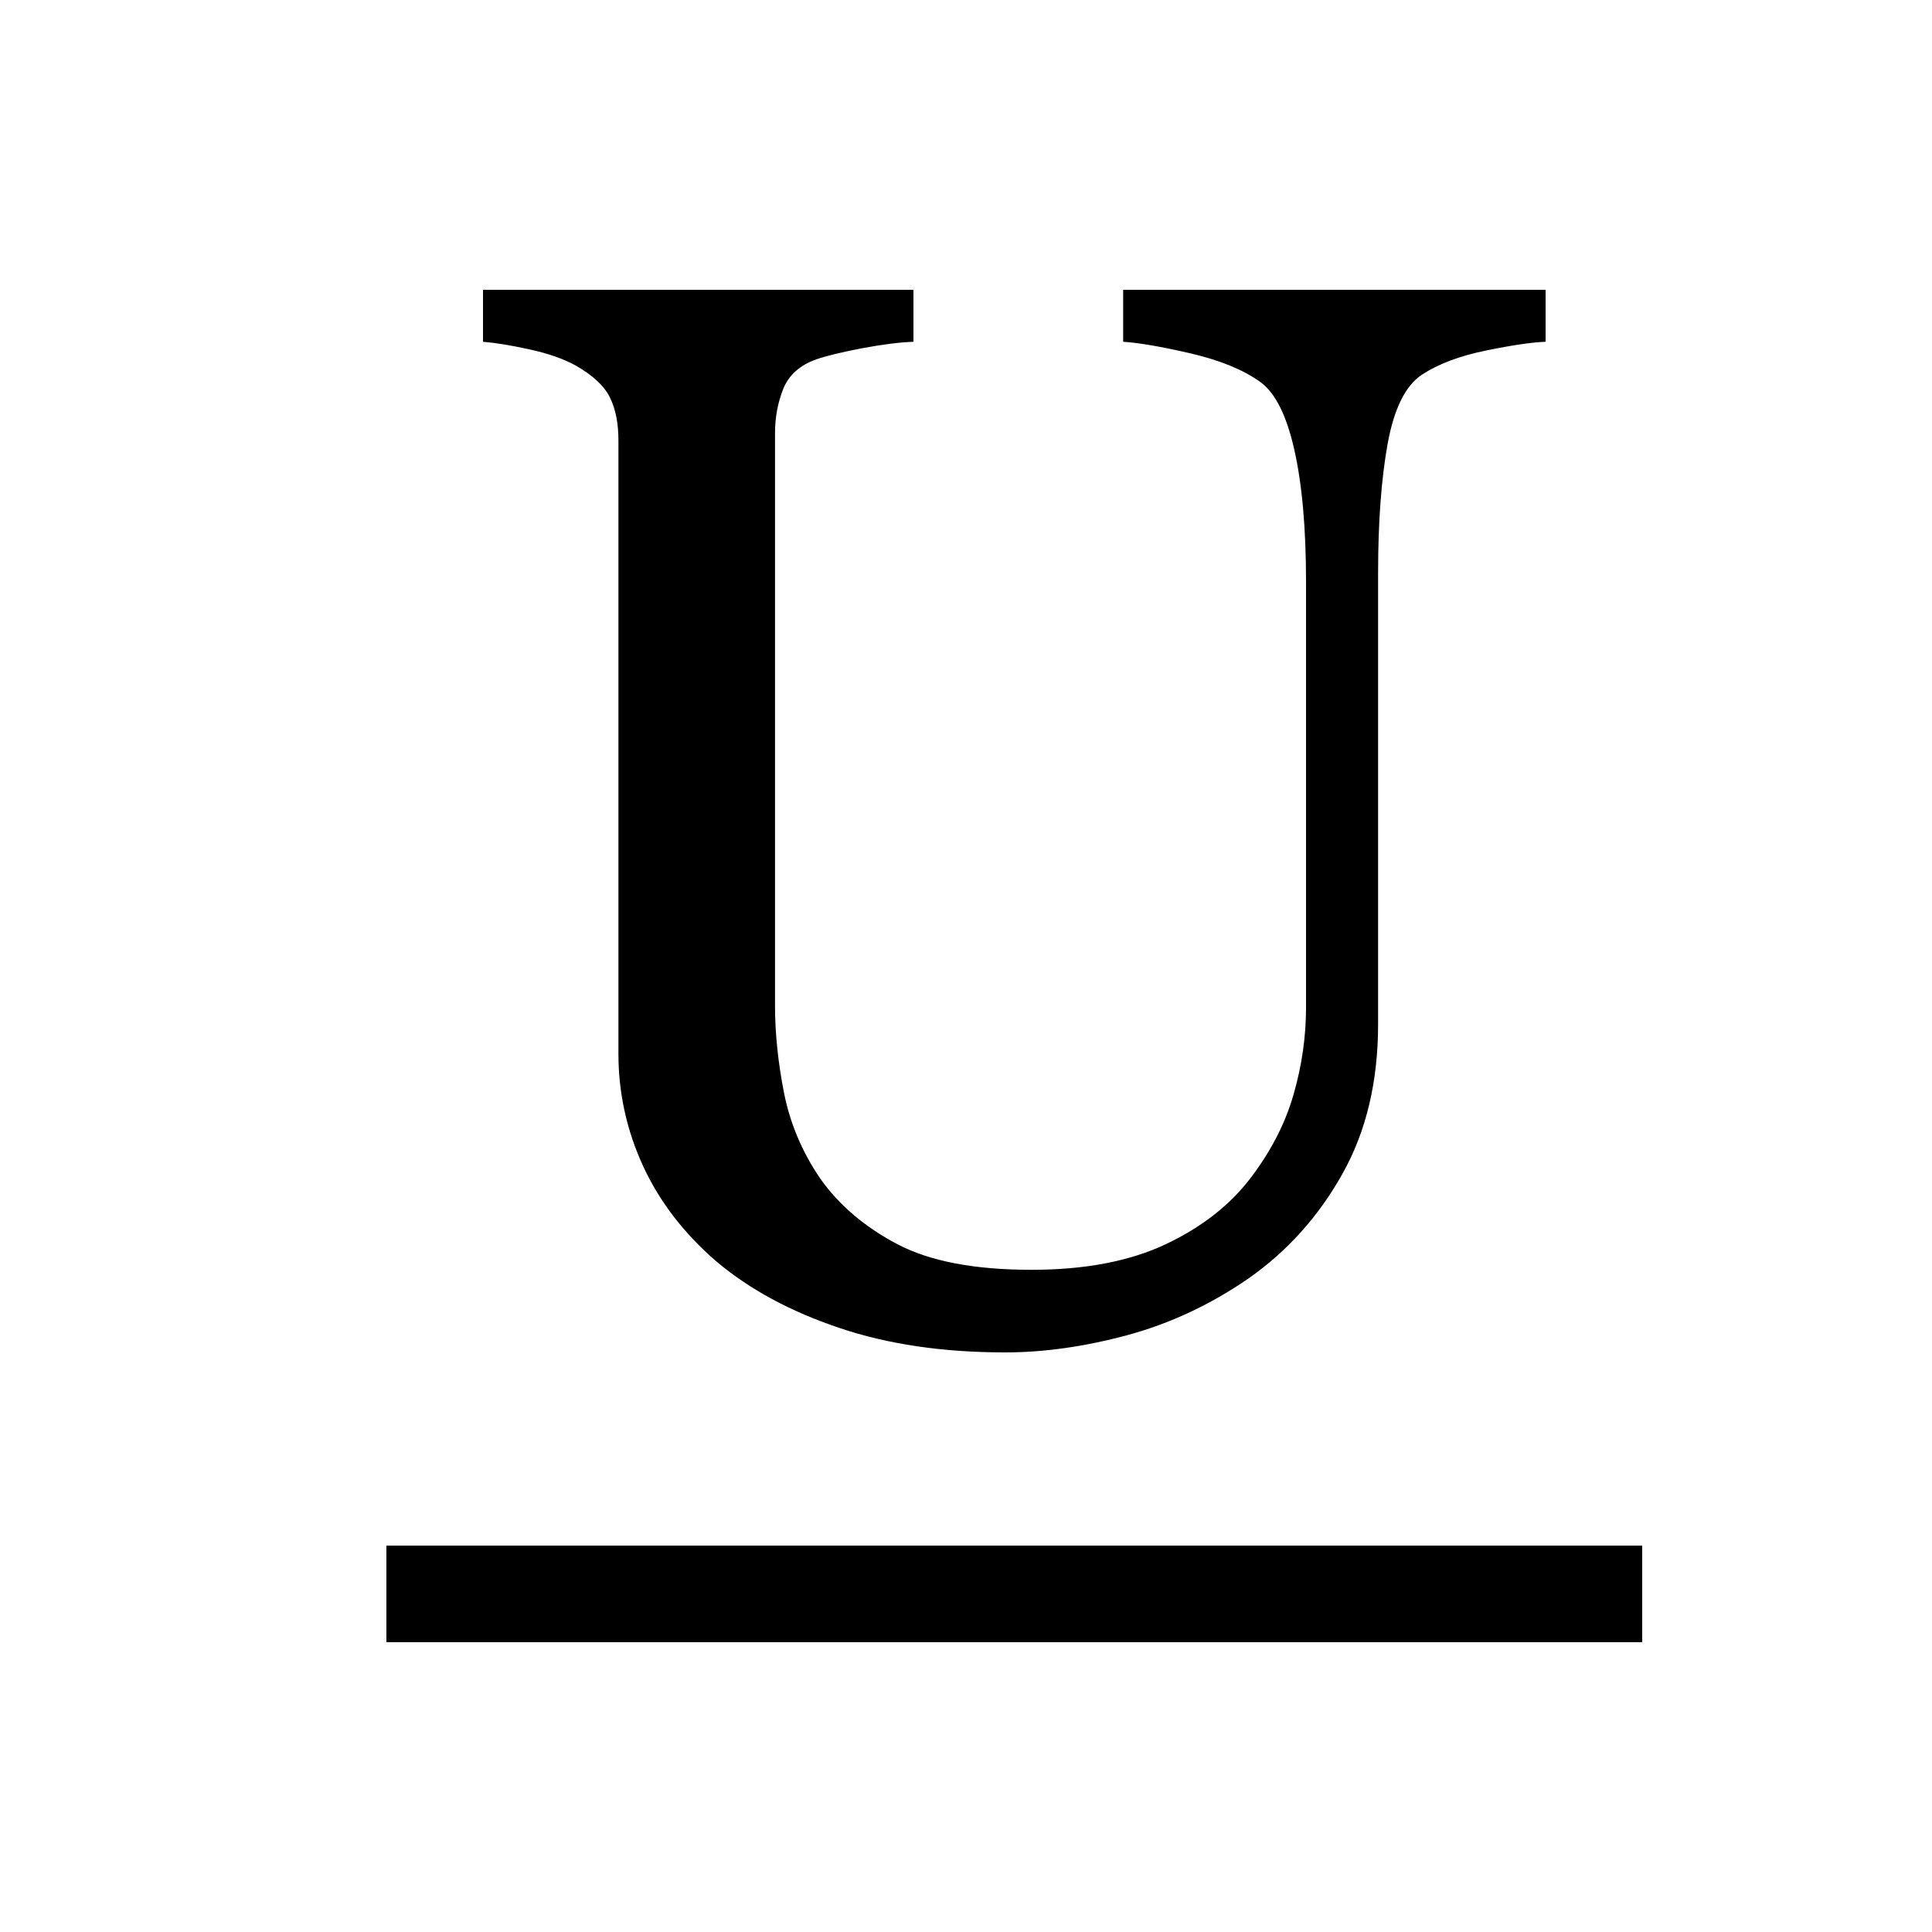 <?xml version="1.0" encoding="UTF-8" standalone="no"?>
<svg width="20px" height="20px" viewBox="0 0 20 20" version="1.1" xmlns="http://www.w3.org/2000/svg" xmlns:xlink="http://www.w3.org/1999/xlink" xmlns:sketch="http://www.bohemiancoding.com/sketch/ns">
    <!-- Generator: Sketch 3.0.4 (8054) - http://www.bohemiancoding.com/sketch -->
    <title>underline</title>
    <desc>Created with Sketch.</desc>
    <defs></defs>
    <g id="Page-1" stroke="none" stroke-width="1" fill="none" fill-rule="evenodd" sketch:type="MSPage">
        <g id="underline" sketch:type="MSArtboardGroup" fill="#000000">
            <path d="M4,17 L17,17 L17,16 L4,16 L4,17 Z M5.965,3.787 C6.141,3.889 6.258,3.998 6.315,4.117 C6.373,4.235 6.402,4.383 6.402,4.56 L6.402,10.911 C6.402,11.315 6.488,11.703 6.658,12.073 C6.83,12.444 7.084,12.773 7.42,13.062 C7.762,13.349 8.184,13.577 8.687,13.746 C9.189,13.916 9.762,14 10.406,14 C10.808,14 11.229,13.94 11.668,13.822 C12.108,13.703 12.527,13.508 12.924,13.235 C13.326,12.953 13.65,12.592 13.896,12.153 C14.143,11.714 14.266,11.196 14.266,10.602 L14.266,5.93 C14.266,5.405 14.299,4.961 14.364,4.598 C14.43,4.234 14.547,3.994 14.719,3.879 C14.889,3.768 15.11,3.684 15.382,3.629 C15.653,3.573 15.859,3.543 16,3.538 L16,3 L11.627,3 L11.627,3.538 C11.788,3.548 12.021,3.588 12.324,3.658 C12.629,3.729 12.869,3.827 13.045,3.953 C13.2,4.064 13.318,4.298 13.398,4.653 C13.479,5.009 13.52,5.467 13.52,6.026 L13.52,10.429 C13.52,10.731 13.477,11.031 13.391,11.329 C13.306,11.627 13.16,11.911 12.954,12.184 C12.738,12.472 12.442,12.703 12.068,12.88 C11.693,13.057 11.23,13.145 10.678,13.145 C10.089,13.145 9.627,13.057 9.29,12.88 C8.953,12.703 8.687,12.477 8.49,12.199 C8.305,11.927 8.18,11.633 8.117,11.318 C8.055,11.003 8.023,10.701 8.023,10.414 L8.023,4.483 C8.023,4.316 8.053,4.163 8.11,4.021 C8.168,3.881 8.282,3.779 8.453,3.719 C8.554,3.684 8.711,3.646 8.924,3.605 C9.138,3.565 9.314,3.543 9.456,3.538 L9.456,3 L5,3 L5,3.538 C5.125,3.548 5.287,3.574 5.482,3.617 C5.679,3.66 5.84,3.717 5.965,3.787 L5.965,3.787 Z" id="Imported-Layers" sketch:type="MSShapeGroup"></path>
        </g>
    </g>
</svg>